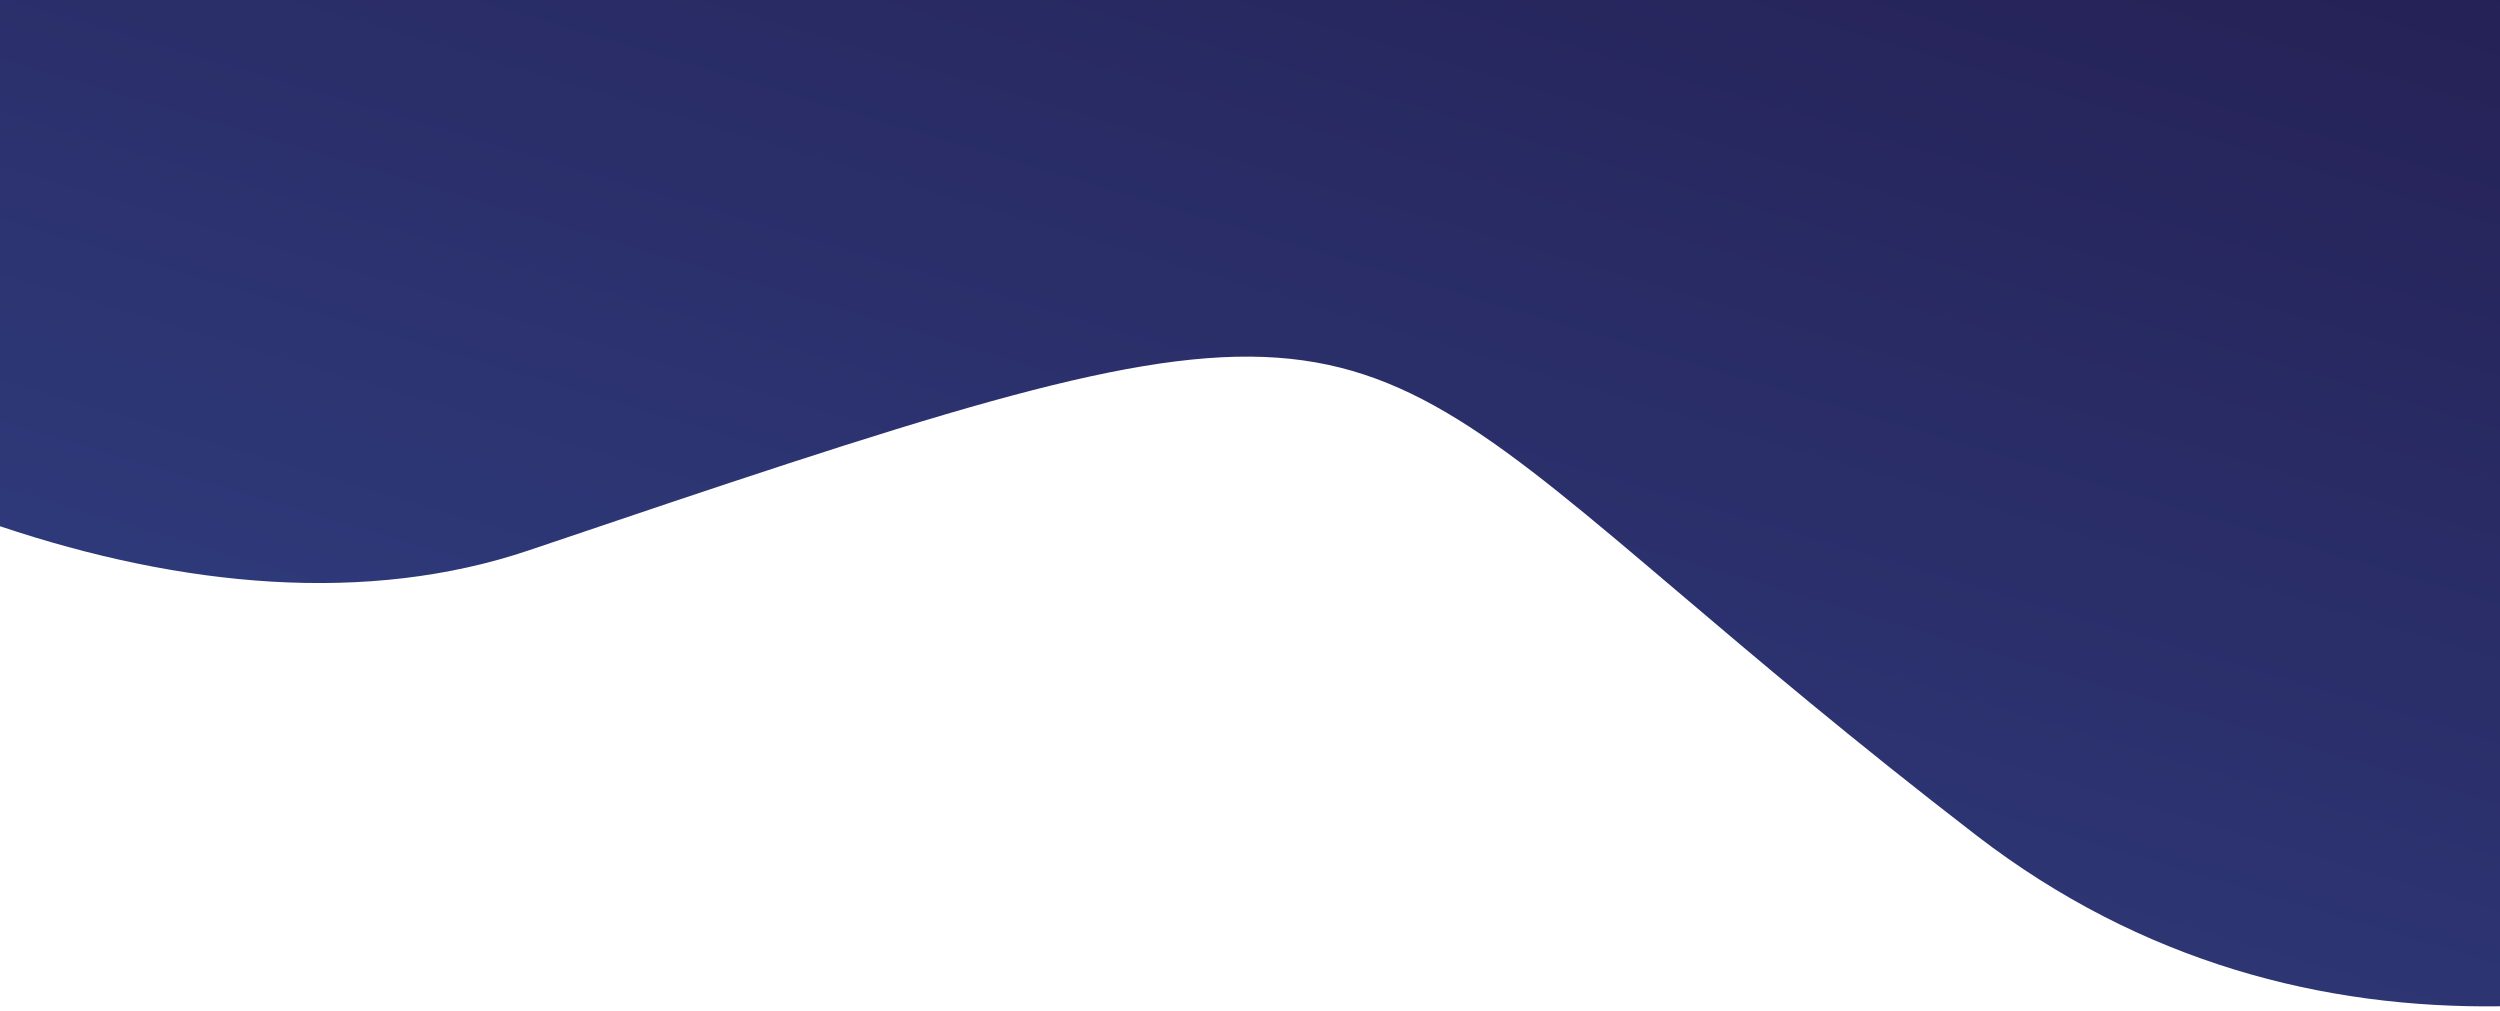<svg width="428" height="173" viewBox="0 0 428 173" fill="none" xmlns="http://www.w3.org/2000/svg">
<path fill-rule="evenodd" clip-rule="evenodd" d="M428 172.277C397.938 172.678 366.735 164.873 338.347 143.011C316.999 126.572 300.626 112.67 287.174 101.248C225.841 49.172 225.217 48.642 90.622 94.189C62.834 103.593 31.128 100.525 0 90.091V0H428V172.277Z" fill="url(#paint0_linear_1587_23022)"/>
<defs>
<linearGradient id="paint0_linear_1587_23022" x1="198.004" y1="165.179" x2="308.329" y2="-204.678" gradientUnits="userSpaceOnUse">
<stop stop-color="#2F3B7C"/>
<stop offset="1" stop-color="#1E0F3B"/>
</linearGradient>
</defs>
</svg>
